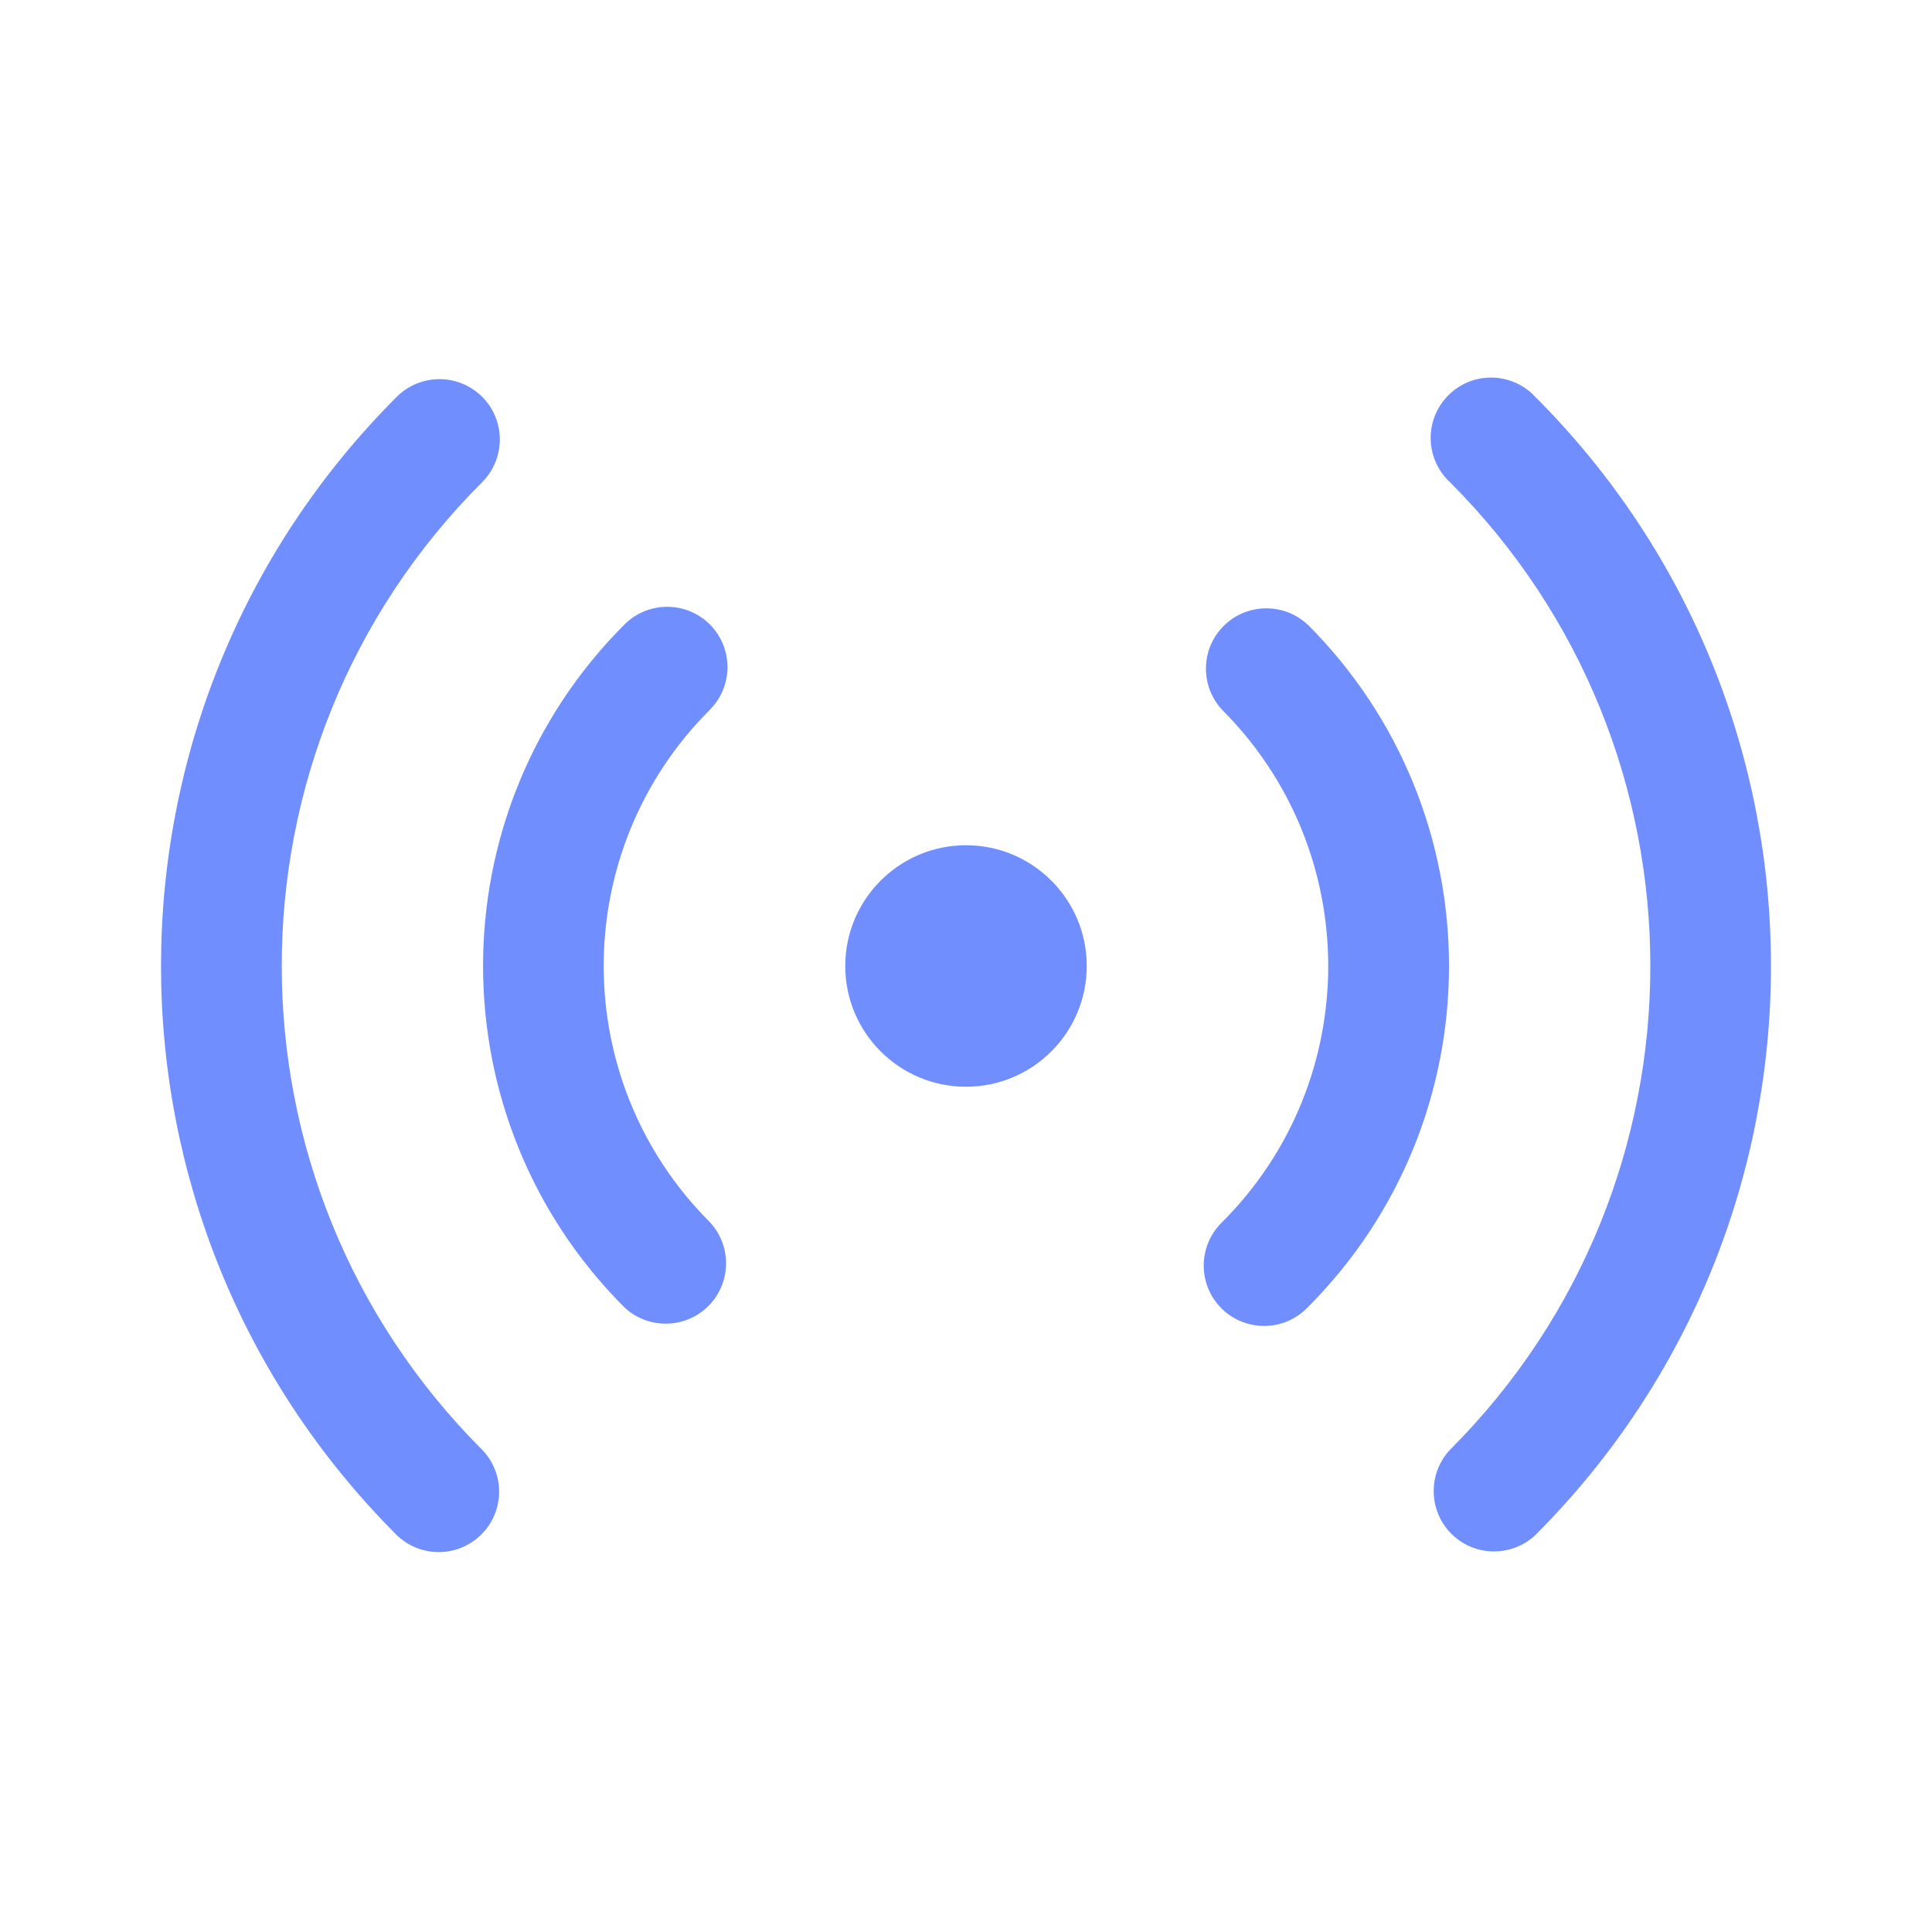 <svg width="24" height="24" viewBox="0 0 24 24" xmlns="http://www.w3.org/2000/svg" xmlns:xlink="http://www.w3.org/1999/xlink" fill="none" overflow="hidden"><path d="M5.99 4.929C6.282 5.222 6.282 5.696 5.99 5.989 2.67 9.308 2.67 14.69 5.99 18.01 5.99 18.01 5.99 18.01 5.99 18.01 6.278 18.308 6.269 18.783 5.971 19.07 5.68 19.351 5.22 19.351 4.929 19.07 1.024 15.165 1.024 8.834 4.929 4.929 5.222 4.637 5.696 4.637 5.989 4.929ZM19.071 4.929C22.976 8.834 22.976 15.165 19.071 19.071 18.768 19.353 18.293 19.337 18.011 19.034 17.743 18.746 17.743 18.299 18.011 18.011 21.331 14.692 21.331 9.31 18.012 5.99 18.012 5.99 18.011 5.989 18.011 5.989 17.708 5.707 17.691 5.232 17.974 4.929 18.256 4.626 18.73 4.609 19.034 4.892 19.047 4.904 19.059 4.916 19.071 4.929ZM8.818 7.757C9.11 8.05 9.11 8.524 8.818 8.817 7.06 10.574 7.06 13.423 8.817 15.181 8.817 15.181 8.818 15.182 8.818 15.182 9.1 15.485 9.084 15.96 8.781 16.242 8.493 16.51 8.046 16.51 7.758 16.242 5.415 13.899 5.415 10.1 7.758 7.757 8.051 7.465 8.525 7.465 8.818 7.757ZM16.243 7.757C18.586 10.1 18.586 13.899 16.243 16.242 15.955 16.54 15.481 16.549 15.182 16.261 14.884 15.973 14.876 15.498 15.164 15.2 15.17 15.194 15.176 15.188 15.182 15.182 16.939 13.425 16.939 10.575 15.182 8.818 15.182 8.818 15.182 8.818 15.182 8.818 14.9 8.515 14.916 8.04 15.219 7.758 15.507 7.49 15.954 7.49 16.242 7.758ZM12 10.5C12.828 10.5 13.5 11.172 13.5 12 13.5 12.828 12.828 13.5 12 13.5 11.172 13.5 10.5 12.828 10.5 12 10.5 11.172 11.172 10.5 12 10.5Z" fill="#718EFF"/></svg>